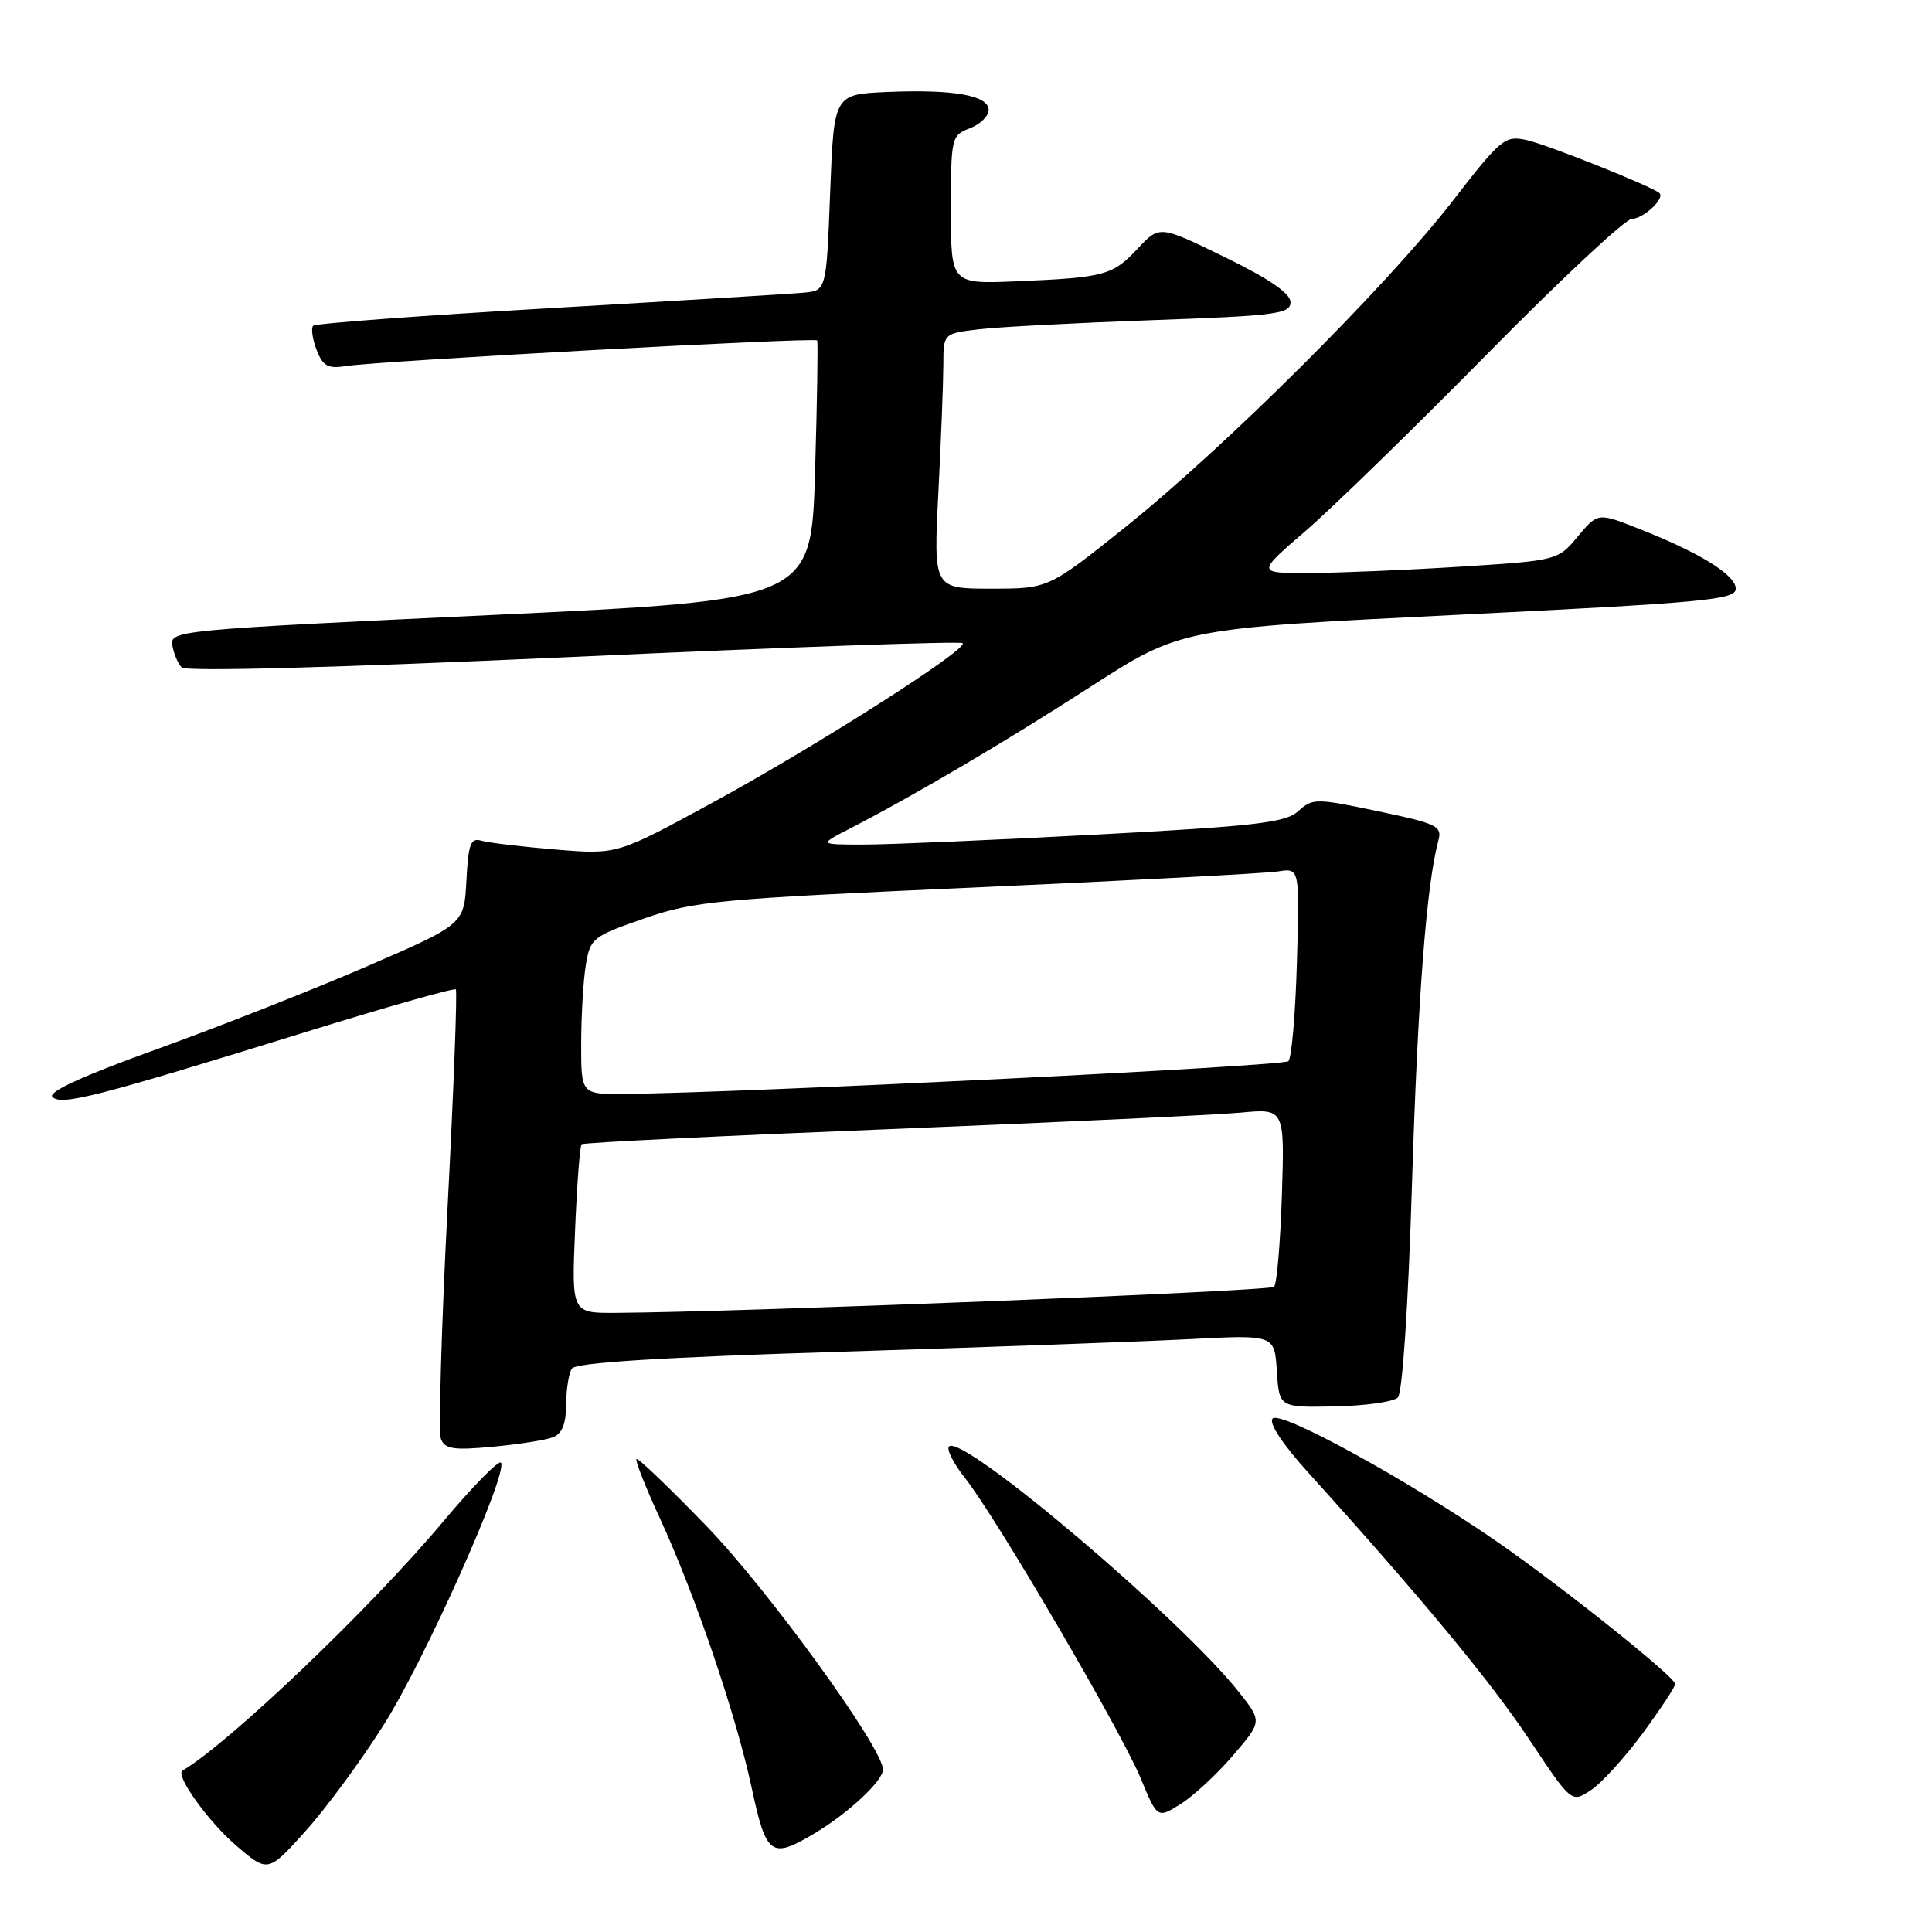 <?xml version="1.0" encoding="UTF-8" standalone="no"?>
<!DOCTYPE svg PUBLIC "-//W3C//DTD SVG 1.1//EN" "http://www.w3.org/Graphics/SVG/1.1/DTD/svg11.dtd" >
<svg xmlns="http://www.w3.org/2000/svg" xmlns:xlink="http://www.w3.org/1999/xlink" version="1.1" viewBox="0 0 256 256">
 <g >
 <path fill="currentColor"
d=" M 50.89 228.48 C 56.30 219.91 67.30 195.29 66.39 193.82 C 66.12 193.39 62.61 196.97 58.59 201.77 C 49.11 213.07 30.42 230.92 24.18 234.62 C 23.18 235.21 27.55 241.31 31.22 244.48 C 35.50 248.17 35.50 248.17 40.50 242.61 C 43.25 239.55 47.93 233.19 50.89 228.48 Z  M 108.00 242.89 C 112.45 240.22 117.00 235.97 117.00 234.47 C 117.00 231.65 101.80 210.67 93.64 202.24 C 88.72 197.15 84.53 193.14 84.34 193.33 C 84.14 193.52 85.52 197.02 87.40 201.09 C 92.10 211.28 97.51 227.17 99.60 236.89 C 101.54 245.93 102.18 246.38 108.00 242.89 Z  M 163.37 232.62 C 167.25 228.10 167.25 228.10 164.13 224.17 C 156.52 214.55 127.94 190.30 125.79 191.63 C 125.33 191.91 126.26 193.80 127.85 195.82 C 132.02 201.09 148.51 229.28 151.14 235.62 C 153.36 240.97 153.36 240.97 156.43 239.05 C 158.12 238.00 161.24 235.10 163.37 232.62 Z  M 217.67 229.67 C 220.05 226.43 221.98 223.49 221.97 223.14 C 221.91 222.16 206.99 210.25 198.28 204.22 C 186.53 196.11 169.72 186.88 168.64 187.96 C 168.07 188.53 169.91 191.33 173.41 195.19 C 188.28 211.64 197.53 222.81 202.64 230.50 C 208.23 238.90 208.23 238.90 210.78 237.22 C 212.19 236.30 215.28 232.90 217.67 229.67 Z  M 73.26 190.45 C 74.47 189.99 75.00 188.67 75.02 186.14 C 75.02 184.14 75.36 181.98 75.77 181.35 C 76.27 180.56 87.31 179.86 111.50 179.11 C 130.75 178.51 151.54 177.76 157.69 177.44 C 168.88 176.86 168.88 176.86 169.19 181.68 C 169.50 186.50 169.50 186.50 176.84 186.36 C 180.88 186.28 184.65 185.75 185.22 185.18 C 185.83 184.57 186.60 173.12 187.10 156.82 C 187.87 132.11 189.02 117.21 190.59 111.39 C 191.11 109.46 190.45 109.14 182.58 107.49 C 174.34 105.76 173.92 105.76 172.03 107.48 C 170.33 109.01 166.48 109.46 145.27 110.59 C 131.65 111.31 117.80 111.91 114.50 111.91 C 108.50 111.91 108.50 111.91 112.50 109.85 C 121.14 105.40 133.04 98.39 144.50 91.00 C 156.50 83.27 156.50 83.27 193.25 81.46 C 225.94 79.85 230.00 79.47 230.00 78.01 C 230.00 76.18 225.25 73.24 217.11 70.04 C 211.72 67.92 211.72 67.92 209.06 71.09 C 206.42 74.26 206.39 74.27 193.46 75.09 C 186.33 75.54 177.35 75.91 173.50 75.93 C 166.50 75.95 166.50 75.95 173.00 70.35 C 176.57 67.27 187.42 56.70 197.10 46.87 C 206.78 37.04 215.38 29.00 216.23 29.00 C 217.74 29.00 220.65 26.29 219.89 25.59 C 218.95 24.72 205.06 19.17 202.29 18.56 C 199.40 17.93 198.91 18.33 192.43 26.70 C 183.66 38.00 162.39 59.20 149.22 69.76 C 138.93 78.00 138.93 78.00 131.31 78.00 C 123.69 78.00 123.69 78.00 124.34 65.25 C 124.70 58.24 124.99 50.63 125.00 48.34 C 125.00 44.19 125.00 44.19 129.75 43.63 C 132.36 43.32 142.71 42.78 152.75 42.42 C 169.10 41.84 171.00 41.59 171.00 40.05 C 171.00 38.88 168.22 36.97 162.33 34.09 C 153.65 29.85 153.65 29.85 150.78 32.91 C 147.44 36.49 146.39 36.78 134.75 37.27 C 126.00 37.64 126.00 37.64 126.00 27.80 C 126.00 18.21 126.07 17.93 128.50 17.00 C 129.88 16.48 131.00 15.38 131.00 14.57 C 131.00 12.63 126.31 11.81 117.50 12.19 C 110.50 12.50 110.50 12.50 110.00 25.50 C 109.50 38.50 109.50 38.50 106.50 38.78 C 104.85 38.94 89.68 39.86 72.78 40.84 C 55.89 41.81 41.81 42.86 41.50 43.16 C 41.20 43.47 41.39 44.90 41.94 46.34 C 42.76 48.49 43.44 48.88 45.72 48.52 C 50.02 47.83 108.03 44.67 108.28 45.11 C 108.40 45.32 108.28 53.15 108.00 62.50 C 107.50 79.50 107.50 79.50 65.00 81.50 C 23.60 83.45 22.51 83.55 22.83 85.50 C 23.02 86.60 23.57 87.92 24.07 88.44 C 24.63 89.01 44.37 88.48 76.01 87.04 C 104.07 85.76 127.27 84.94 127.56 85.22 C 128.35 86.01 107.97 98.99 94.13 106.51 C 81.76 113.24 81.76 113.24 73.63 112.57 C 69.16 112.20 64.74 111.67 63.80 111.40 C 62.36 110.97 62.06 111.79 61.80 116.69 C 61.50 122.48 61.50 122.48 48.50 128.10 C 41.35 131.19 28.85 136.11 20.73 139.04 C 10.97 142.55 6.30 144.70 6.95 145.35 C 8.13 146.53 12.70 145.36 40.27 136.82 C 51.14 133.45 60.20 130.88 60.40 131.10 C 60.61 131.32 60.11 144.45 59.29 160.28 C 58.48 176.11 58.09 189.78 58.43 190.67 C 58.94 192.01 60.11 192.19 65.29 191.70 C 68.72 191.38 72.31 190.82 73.26 190.45 Z  M 76.20 163.01 C 76.45 156.96 76.84 151.84 77.07 151.62 C 77.31 151.40 95.72 150.50 118.00 149.61 C 140.28 148.71 161.14 147.73 164.36 147.43 C 170.22 146.88 170.22 146.88 169.86 158.36 C 169.65 164.68 169.19 170.14 168.82 170.51 C 168.24 171.09 98.30 173.86 81.62 173.96 C 75.74 174.00 75.74 174.00 76.20 163.01 Z  M 77.01 138.25 C 77.02 134.54 77.29 129.85 77.63 127.84 C 78.21 124.33 78.53 124.07 85.37 121.70 C 92.00 119.40 95.09 119.11 129.50 117.58 C 149.85 116.67 167.78 115.72 169.35 115.47 C 172.21 115.01 172.21 115.01 171.85 127.42 C 171.66 134.25 171.15 140.18 170.72 140.61 C 170.05 141.28 98.75 144.80 82.75 144.95 C 77.00 145.00 77.00 145.00 77.01 138.25 Z "/>
</g>
</svg>